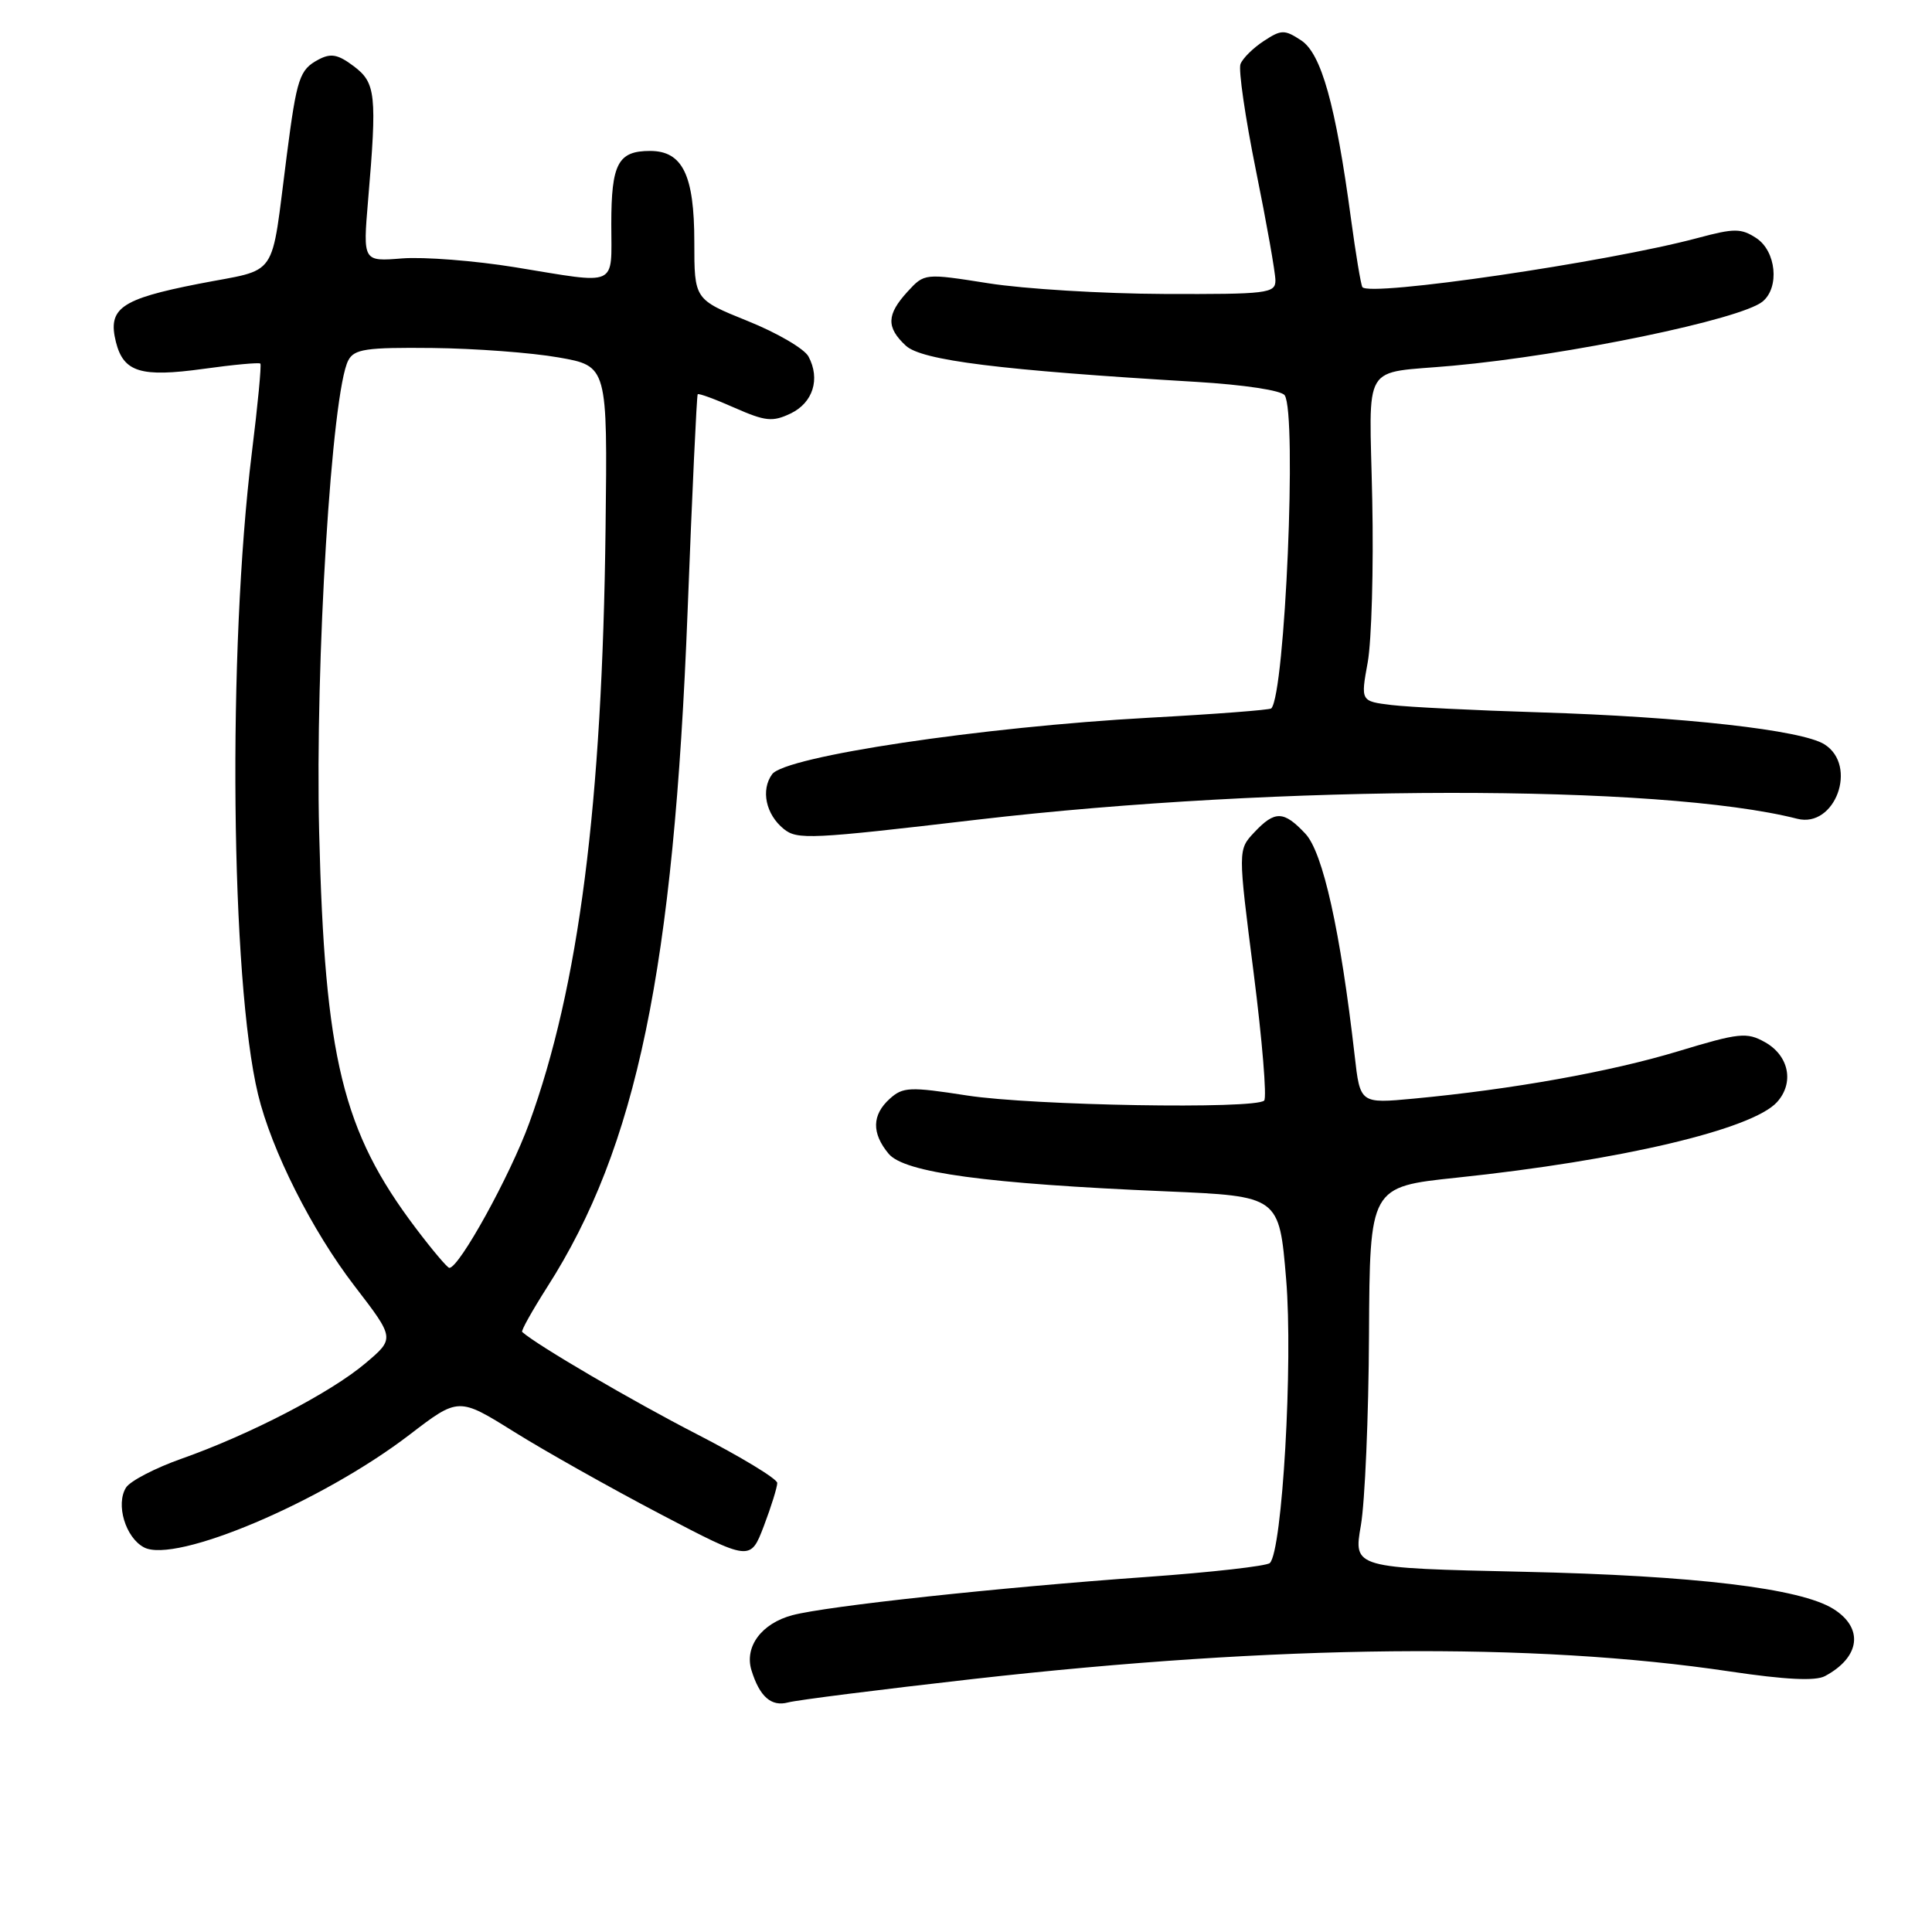 <?xml version="1.0" encoding="UTF-8" standalone="no"?>
<!DOCTYPE svg PUBLIC "-//W3C//DTD SVG 1.1//EN" "http://www.w3.org/Graphics/SVG/1.1/DTD/svg11.dtd" >
<svg xmlns="http://www.w3.org/2000/svg" xmlns:xlink="http://www.w3.org/1999/xlink" version="1.1" viewBox="0 0 256 256">
 <g >
 <path fill="currentColor"
d=" M 129.00 222.47 C 169.36 217.92 203.13 217.58 229.24 221.48 C 236.58 222.57 240.57 222.77 241.82 222.09 C 246.50 219.59 246.98 215.72 242.93 213.19 C 238.55 210.45 224.53 208.77 201.92 208.27 C 179.34 207.77 179.34 207.77 180.32 202.14 C 180.86 199.04 181.35 187.67 181.40 176.88 C 181.50 157.26 181.50 157.26 193.00 156.05 C 214.74 153.77 232.19 149.65 235.46 146.04 C 237.78 143.48 237.05 139.87 233.86 138.09 C 231.45 136.74 230.45 136.85 222.36 139.30 C 213.38 142.02 200.34 144.35 187.36 145.57 C 180.22 146.24 180.22 146.24 179.50 139.87 C 177.61 123.36 175.30 112.95 172.97 110.47 C 170.10 107.41 168.93 107.38 166.19 110.30 C 164.03 112.60 164.03 112.60 166.11 128.87 C 167.25 137.83 167.88 145.45 167.51 145.83 C 166.32 147.00 136.84 146.50 128.15 145.16 C 120.55 143.98 119.64 144.02 117.90 145.59 C 115.53 147.73 115.48 150.15 117.75 152.88 C 119.83 155.38 130.67 156.85 154.50 157.86 C 169.50 158.50 169.50 158.50 170.42 169.50 C 171.35 180.55 169.91 205.53 168.26 207.11 C 167.84 207.51 160.53 208.34 152.00 208.95 C 132.43 210.34 109.56 212.81 105.00 214.02 C 100.92 215.10 98.62 218.19 99.57 221.31 C 100.65 224.82 102.20 226.18 104.43 225.58 C 105.57 225.27 116.62 223.87 129.00 222.47 Z  M 102.99 196.50 C 102.98 195.95 98.16 193.03 92.27 190.00 C 83.81 185.65 71.17 178.26 69.19 176.49 C 69.02 176.34 70.52 173.67 72.51 170.54 C 84.37 152.01 89.27 128.40 91.11 81.00 C 91.71 65.32 92.32 52.38 92.45 52.24 C 92.58 52.09 94.79 52.90 97.35 54.04 C 101.42 55.83 102.37 55.93 104.76 54.79 C 107.73 53.37 108.72 50.21 107.13 47.24 C 106.58 46.21 102.95 44.09 99.06 42.53 C 92.00 39.68 92.00 39.68 92.00 32.06 C 92.00 23.20 90.45 20.00 86.14 20.00 C 81.89 20.00 81.00 21.68 81.00 29.70 C 81.00 38.16 82.09 37.67 68.24 35.41 C 62.88 34.54 56.16 34.02 53.29 34.24 C 48.09 34.66 48.09 34.66 48.77 26.58 C 49.97 12.52 49.80 10.97 46.87 8.77 C 44.77 7.19 43.84 7.02 42.19 7.90 C 39.69 9.24 39.33 10.32 38.01 20.50 C 35.81 37.41 37.13 35.48 26.25 37.62 C 15.98 39.64 14.25 40.86 15.36 45.32 C 16.37 49.32 18.66 50.02 26.93 48.88 C 30.93 48.32 34.34 48.01 34.50 48.18 C 34.66 48.36 34.16 53.67 33.37 60.00 C 30.14 86.14 30.56 129.91 34.19 145.00 C 35.98 152.43 41.34 163.07 47.00 170.43 C 52.32 177.35 52.32 177.35 48.41 180.65 C 43.81 184.54 33.10 190.09 24.10 193.27 C 20.58 194.51 17.25 196.24 16.70 197.11 C 15.31 199.32 16.62 203.73 19.07 205.03 C 23.21 207.25 42.64 199.01 54.25 190.12 C 60.76 185.13 60.76 185.13 68.13 189.73 C 72.18 192.26 80.89 197.16 87.47 200.61 C 99.43 206.88 99.43 206.88 101.22 202.19 C 102.20 199.61 102.99 197.05 102.99 196.50 Z  M 129.50 108.61 C 169.55 103.93 220.00 103.87 238.14 108.49 C 243.17 109.77 246.22 101.45 241.75 98.63 C 238.76 96.74 223.07 94.98 204.00 94.39 C 195.47 94.13 186.65 93.69 184.39 93.42 C 180.29 92.92 180.29 92.92 181.23 87.76 C 181.74 84.91 182.02 75.24 181.83 66.25 C 181.45 47.55 180.23 49.58 192.50 48.46 C 207.80 47.07 230.70 42.32 233.56 39.95 C 235.83 38.07 235.35 33.28 232.72 31.55 C 230.71 30.24 229.81 30.23 224.97 31.53 C 213.10 34.72 181.35 39.37 180.52 38.04 C 180.32 37.71 179.64 33.63 179.01 28.97 C 176.98 13.89 175.08 7.10 172.41 5.35 C 170.20 3.90 169.78 3.91 167.45 5.44 C 166.04 6.36 164.66 7.73 164.37 8.49 C 164.08 9.24 165.00 15.58 166.42 22.59 C 167.84 29.59 169.00 36.15 169.00 37.16 C 169.00 38.87 167.93 39.00 154.25 38.95 C 146.14 38.92 135.68 38.28 131.00 37.54 C 122.50 36.20 122.50 36.20 120.25 38.65 C 117.47 41.69 117.42 43.38 120.02 45.80 C 122.12 47.76 132.48 49.05 158.50 50.60 C 164.82 50.98 169.81 51.73 170.23 52.38 C 171.87 54.88 170.28 91.96 168.45 93.87 C 168.25 94.07 160.99 94.63 152.30 95.10 C 130.11 96.32 104.04 100.22 102.31 102.59 C 100.79 104.68 101.47 107.91 103.85 109.84 C 105.64 111.29 107.35 111.21 129.50 108.61 Z  M 55.08 162.72 C 45.38 149.88 43.03 140.23 42.29 110.28 C 41.74 87.80 43.95 51.92 46.15 47.75 C 46.94 46.25 48.51 46.02 57.29 46.11 C 62.90 46.17 70.42 46.73 74.00 47.36 C 80.50 48.50 80.50 48.50 80.24 70.00 C 79.81 106.60 76.70 130.79 70.12 148.83 C 67.58 155.80 60.85 168.00 59.54 168.00 C 59.28 168.00 57.27 165.62 55.08 162.72 Z "/>
</g>
</svg>